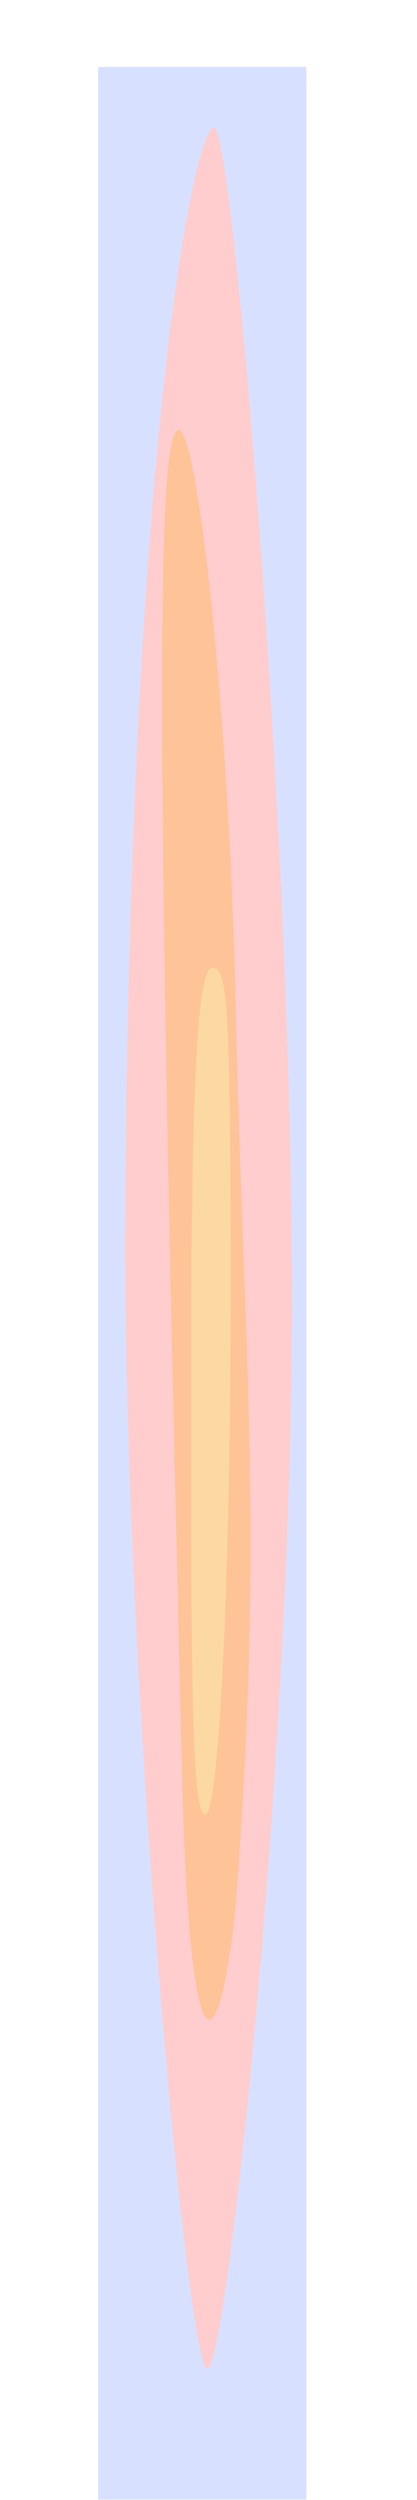 <svg width="1002" height="6001" viewBox="0 0 1002 6001" fill="none" xmlns="http://www.w3.org/2000/svg">
<path d="M236 160.751H736V6000.01H236V160.751Z" fill="#D7E1FF"/>
<g filter="url(#filter0_f_261_18)">
<path d="M701.885 3115.52C701.885 4200.52 545.839 5686.42 497.957 5686.42C450.075 5686.42 300.322 4052.04 300.322 2967.05C310.088 1083.27 465.982 306.734 513.864 306.734C561.746 306.734 701.885 2030.53 701.885 3115.52Z" fill="#FFCDCD"/>
</g>
<g filter="url(#filter1_f_261_18)">
<path d="M404.113 1121.86C444.008 750.419 548.779 1597.44 566.662 2425.38C584.545 3253.32 636.746 3661.64 565.644 4583.49C525.748 4954.93 453.538 5025.27 435.655 4197.33C417.773 3369.39 364.217 1493.3 404.113 1121.86Z" fill="#FEC397"/>
</g>
<g filter="url(#filter2_f_261_18)">
<path d="M554.49 3077.95C554.49 3784 526.941 4356.36 492.958 4356.36C458.974 4356.36 459.178 3989.93 459.178 3283.88C459.178 2577.84 475.626 2323.43 509.61 2323.43C543.593 2323.43 554.49 2371.91 554.49 3077.95Z" fill="#FCD8A2"/>
</g>
<defs>
<filter id="filter0_f_261_18" x="0.322" y="6.734" width="1001.56" height="5979.68" filterUnits="userSpaceOnUse" color-interpolation-filters="sRGB">
<feFlood flood-opacity="0" result="BackgroundImageFix"/>
<feBlend mode="normal" in="SourceGraphic" in2="BackgroundImageFix" result="shape"/>
<feGaussianBlur stdDeviation="150" result="effect1_foregroundBlur_261_18"/>
</filter>
<filter id="filter1_f_261_18" x="89.676" y="731.947" width="812.258" height="4416.2" filterUnits="userSpaceOnUse" color-interpolation-filters="sRGB">
<feFlood flood-opacity="0" result="BackgroundImageFix"/>
<feBlend mode="normal" in="SourceGraphic" in2="BackgroundImageFix" result="shape"/>
<feGaussianBlur stdDeviation="150" result="effect1_foregroundBlur_261_18"/>
</filter>
<filter id="filter2_f_261_18" x="159.178" y="2023.43" width="695.312" height="2632.92" filterUnits="userSpaceOnUse" color-interpolation-filters="sRGB">
<feFlood flood-opacity="0" result="BackgroundImageFix"/>
<feBlend mode="normal" in="SourceGraphic" in2="BackgroundImageFix" result="shape"/>
<feGaussianBlur stdDeviation="150" result="effect1_foregroundBlur_261_18"/>
</filter>
</defs>
</svg>
